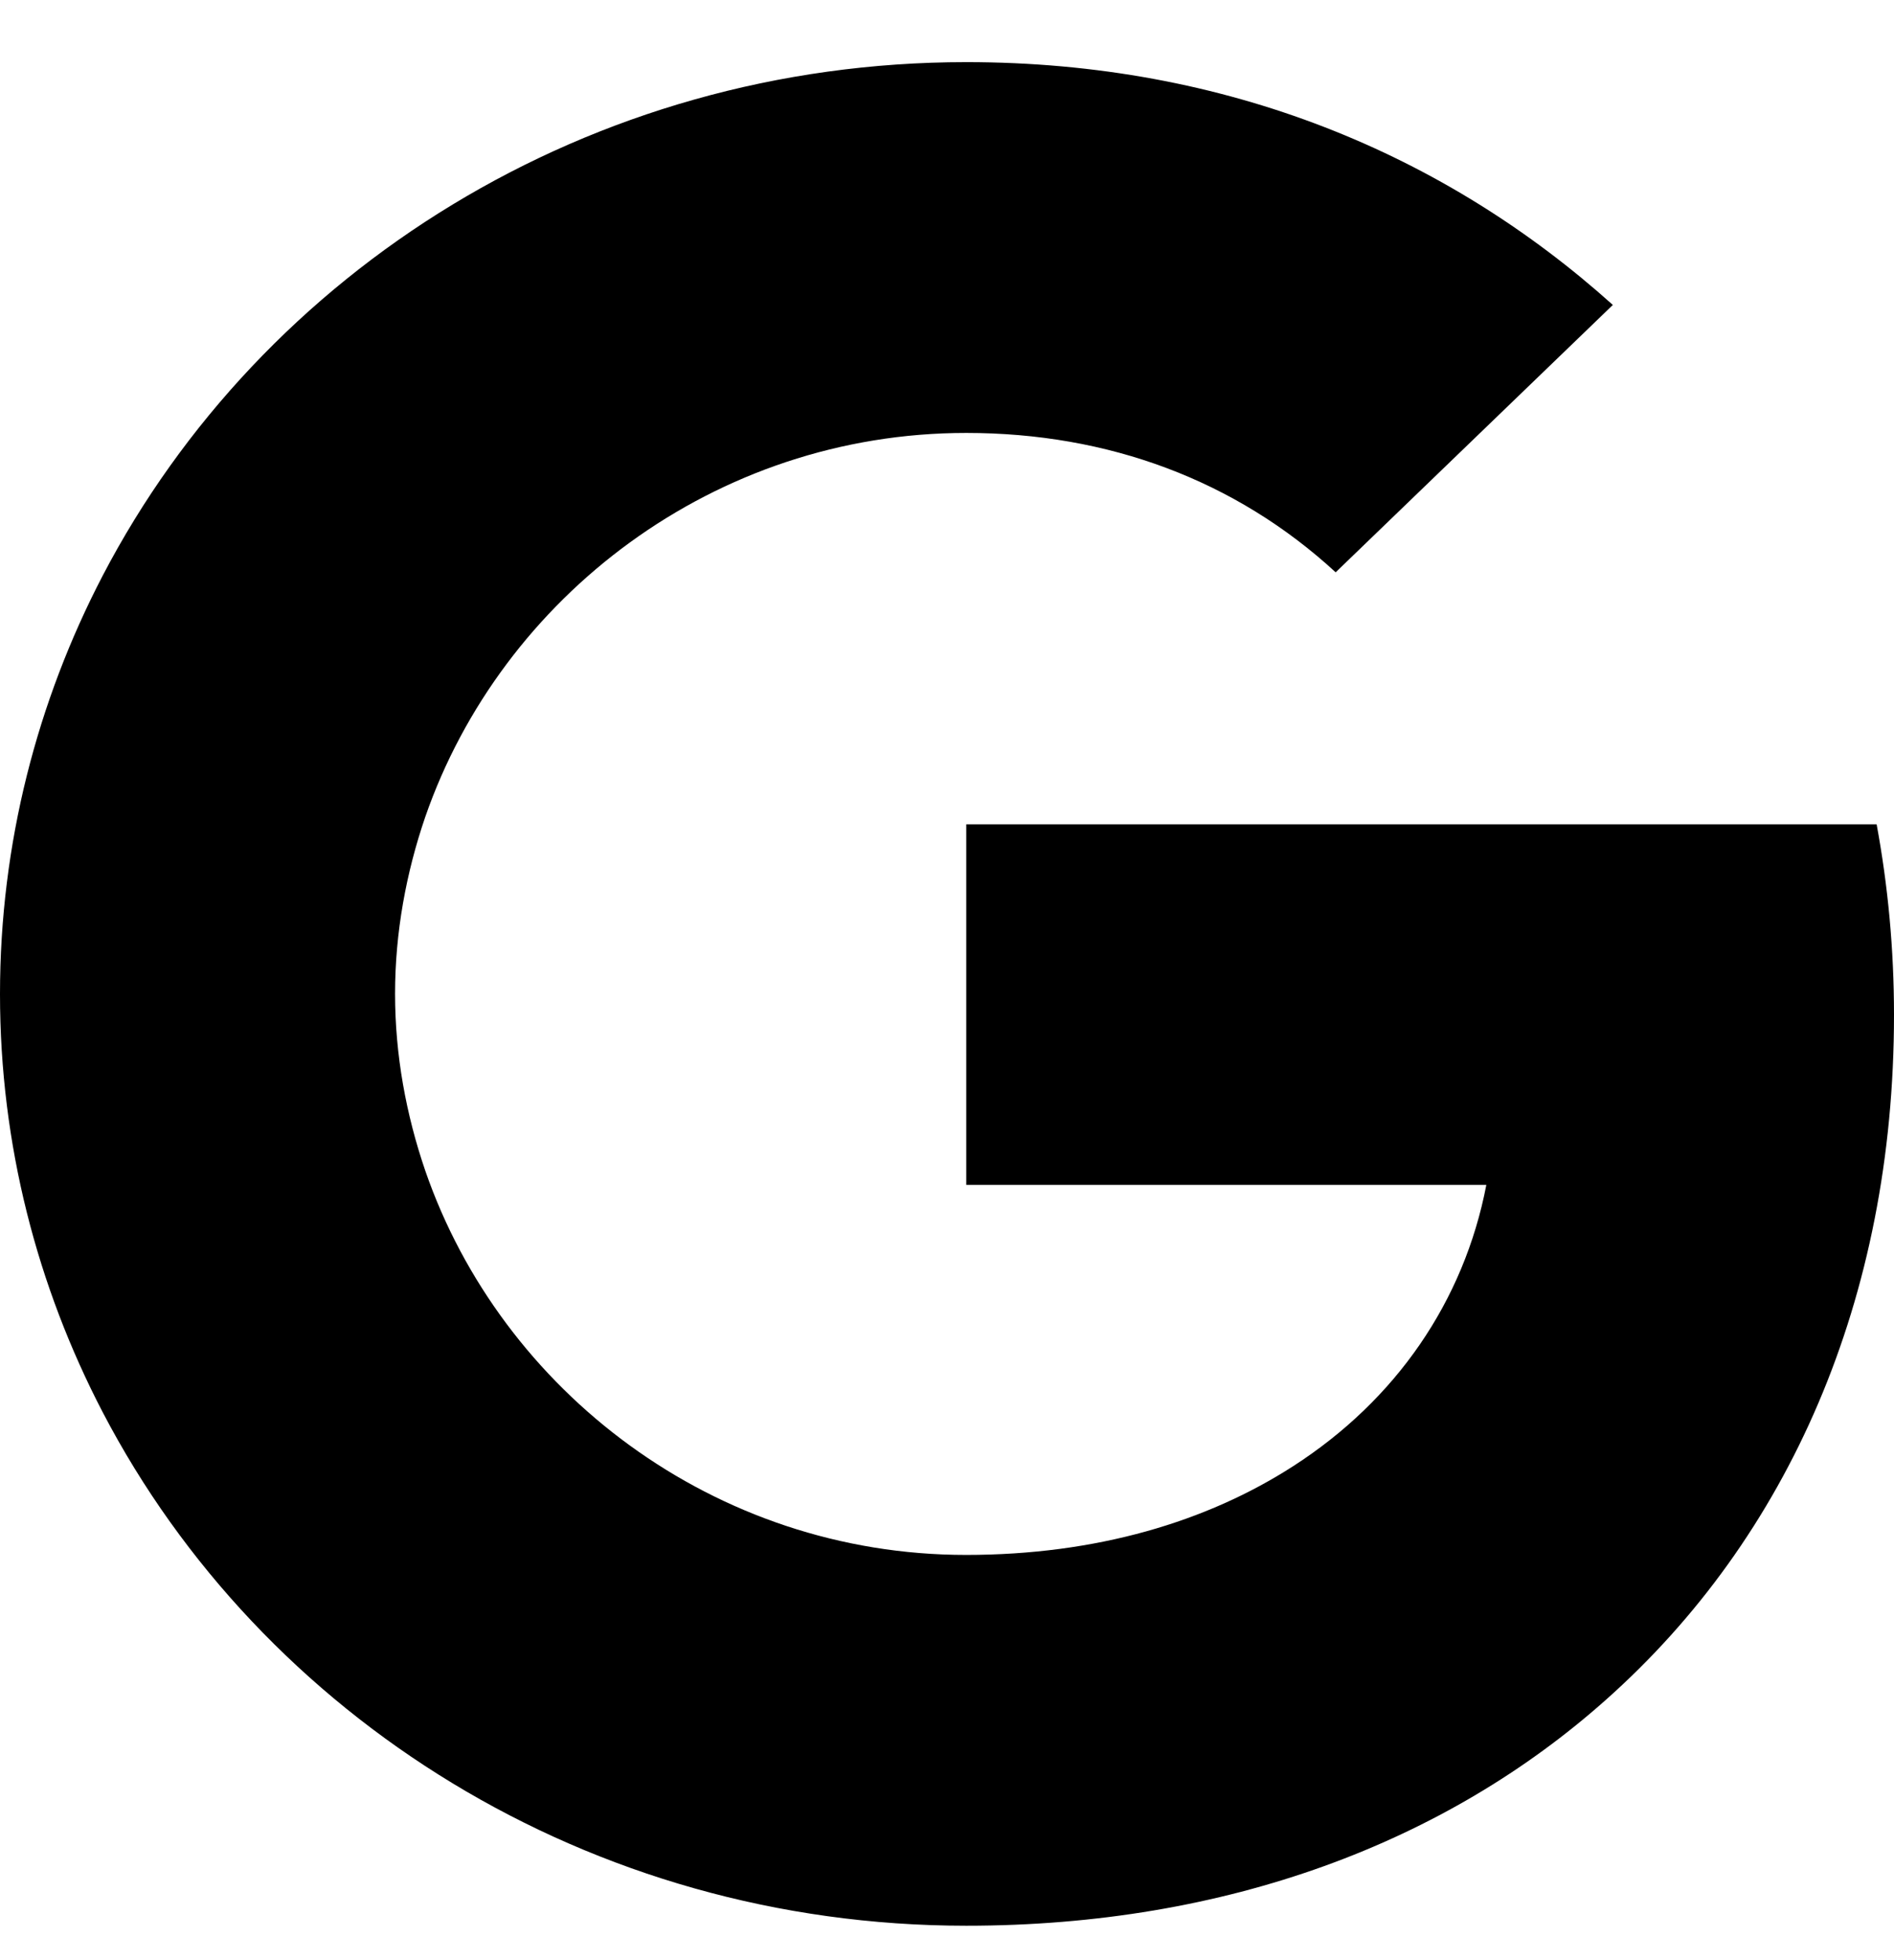 <svg width="29" height="30" viewBox="0 0 29 30" fill="none" xmlns="http://www.w3.org/2000/svg">
<path d="M28.734 12.616H14.795V18.135H22.758C22.415 19.918 21.373 21.427 19.803 22.438C18.476 23.293 16.782 23.798 14.791 23.798C10.937 23.798 7.677 21.29 6.512 17.919C6.219 17.064 6.049 16.15 6.049 15.21C6.049 14.27 6.219 13.356 6.512 12.501C7.681 9.134 10.941 6.626 14.795 6.626C16.967 6.626 18.915 7.347 20.451 8.759L24.695 4.667C22.129 2.363 18.784 0.951 14.795 0.951C9.012 0.951 4.008 4.147 1.574 8.807C0.571 10.732 0 12.91 0 15.214C0 17.518 0.571 19.692 1.574 21.617C4.008 26.277 9.012 29.473 14.795 29.473C18.792 29.473 22.141 28.194 24.587 26.017C27.384 23.534 29 19.878 29 15.533C29 14.523 28.907 13.553 28.734 12.616Z" fill="black"/>
</svg>
